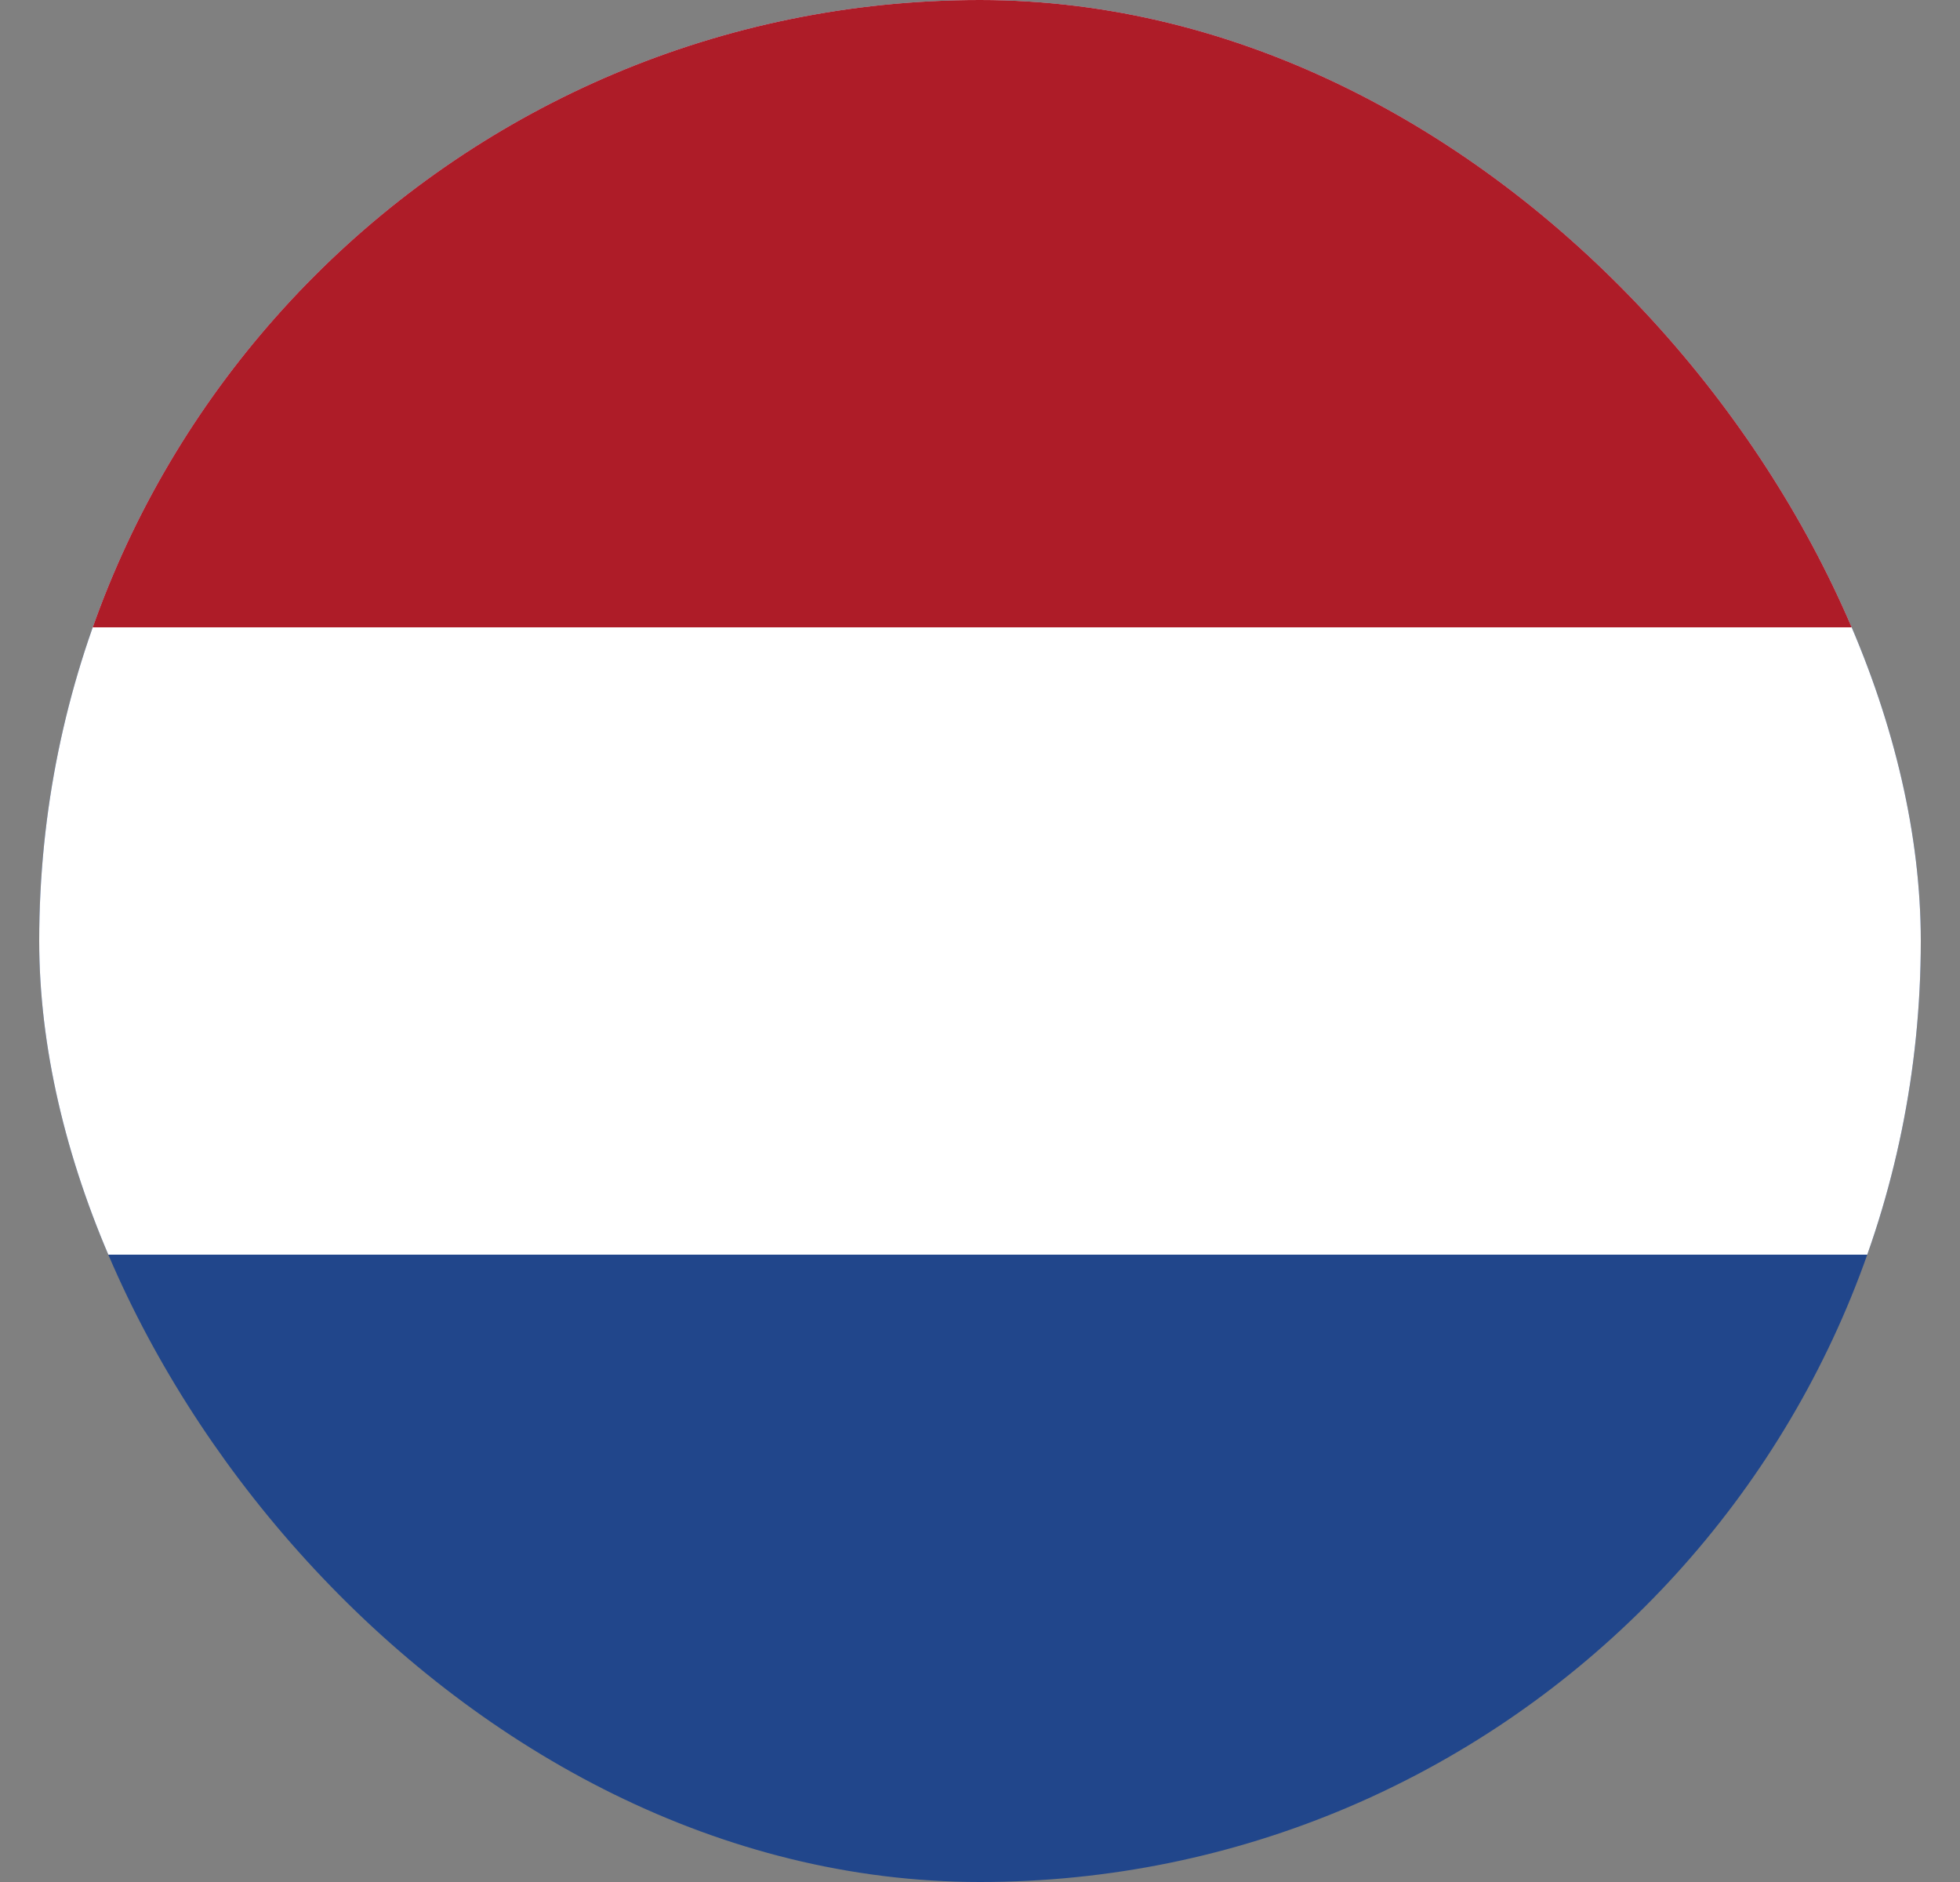 <svg width="25" height="24" viewBox="0 0 25 24" fill="none" xmlns="http://www.w3.org/2000/svg">
<rect x="0" y="0" width="25" height="24" fill="#808080" stroke="none"/>
<g id="Netherlands">
<g clip-path="url(#clip0_377_46627)">
<path id="Vector" d="M30.5 0H-5.5V24H30.5V0Z" fill="#21468B"/>
<path id="Vector_2" d="M30.5 0H-5.5V16H30.5V0Z" fill="white"/>
<path id="Vector_3" d="M30.5 0H-5.5V8H30.5V0Z" fill="#AE1C28"/>
</g>
</g>
<defs>
<clipPath id="clip0_377_46627">
<rect x="0.5" width="24" height="24" rx="12" fill="white"/>
</clipPath>
</defs>
</svg>
